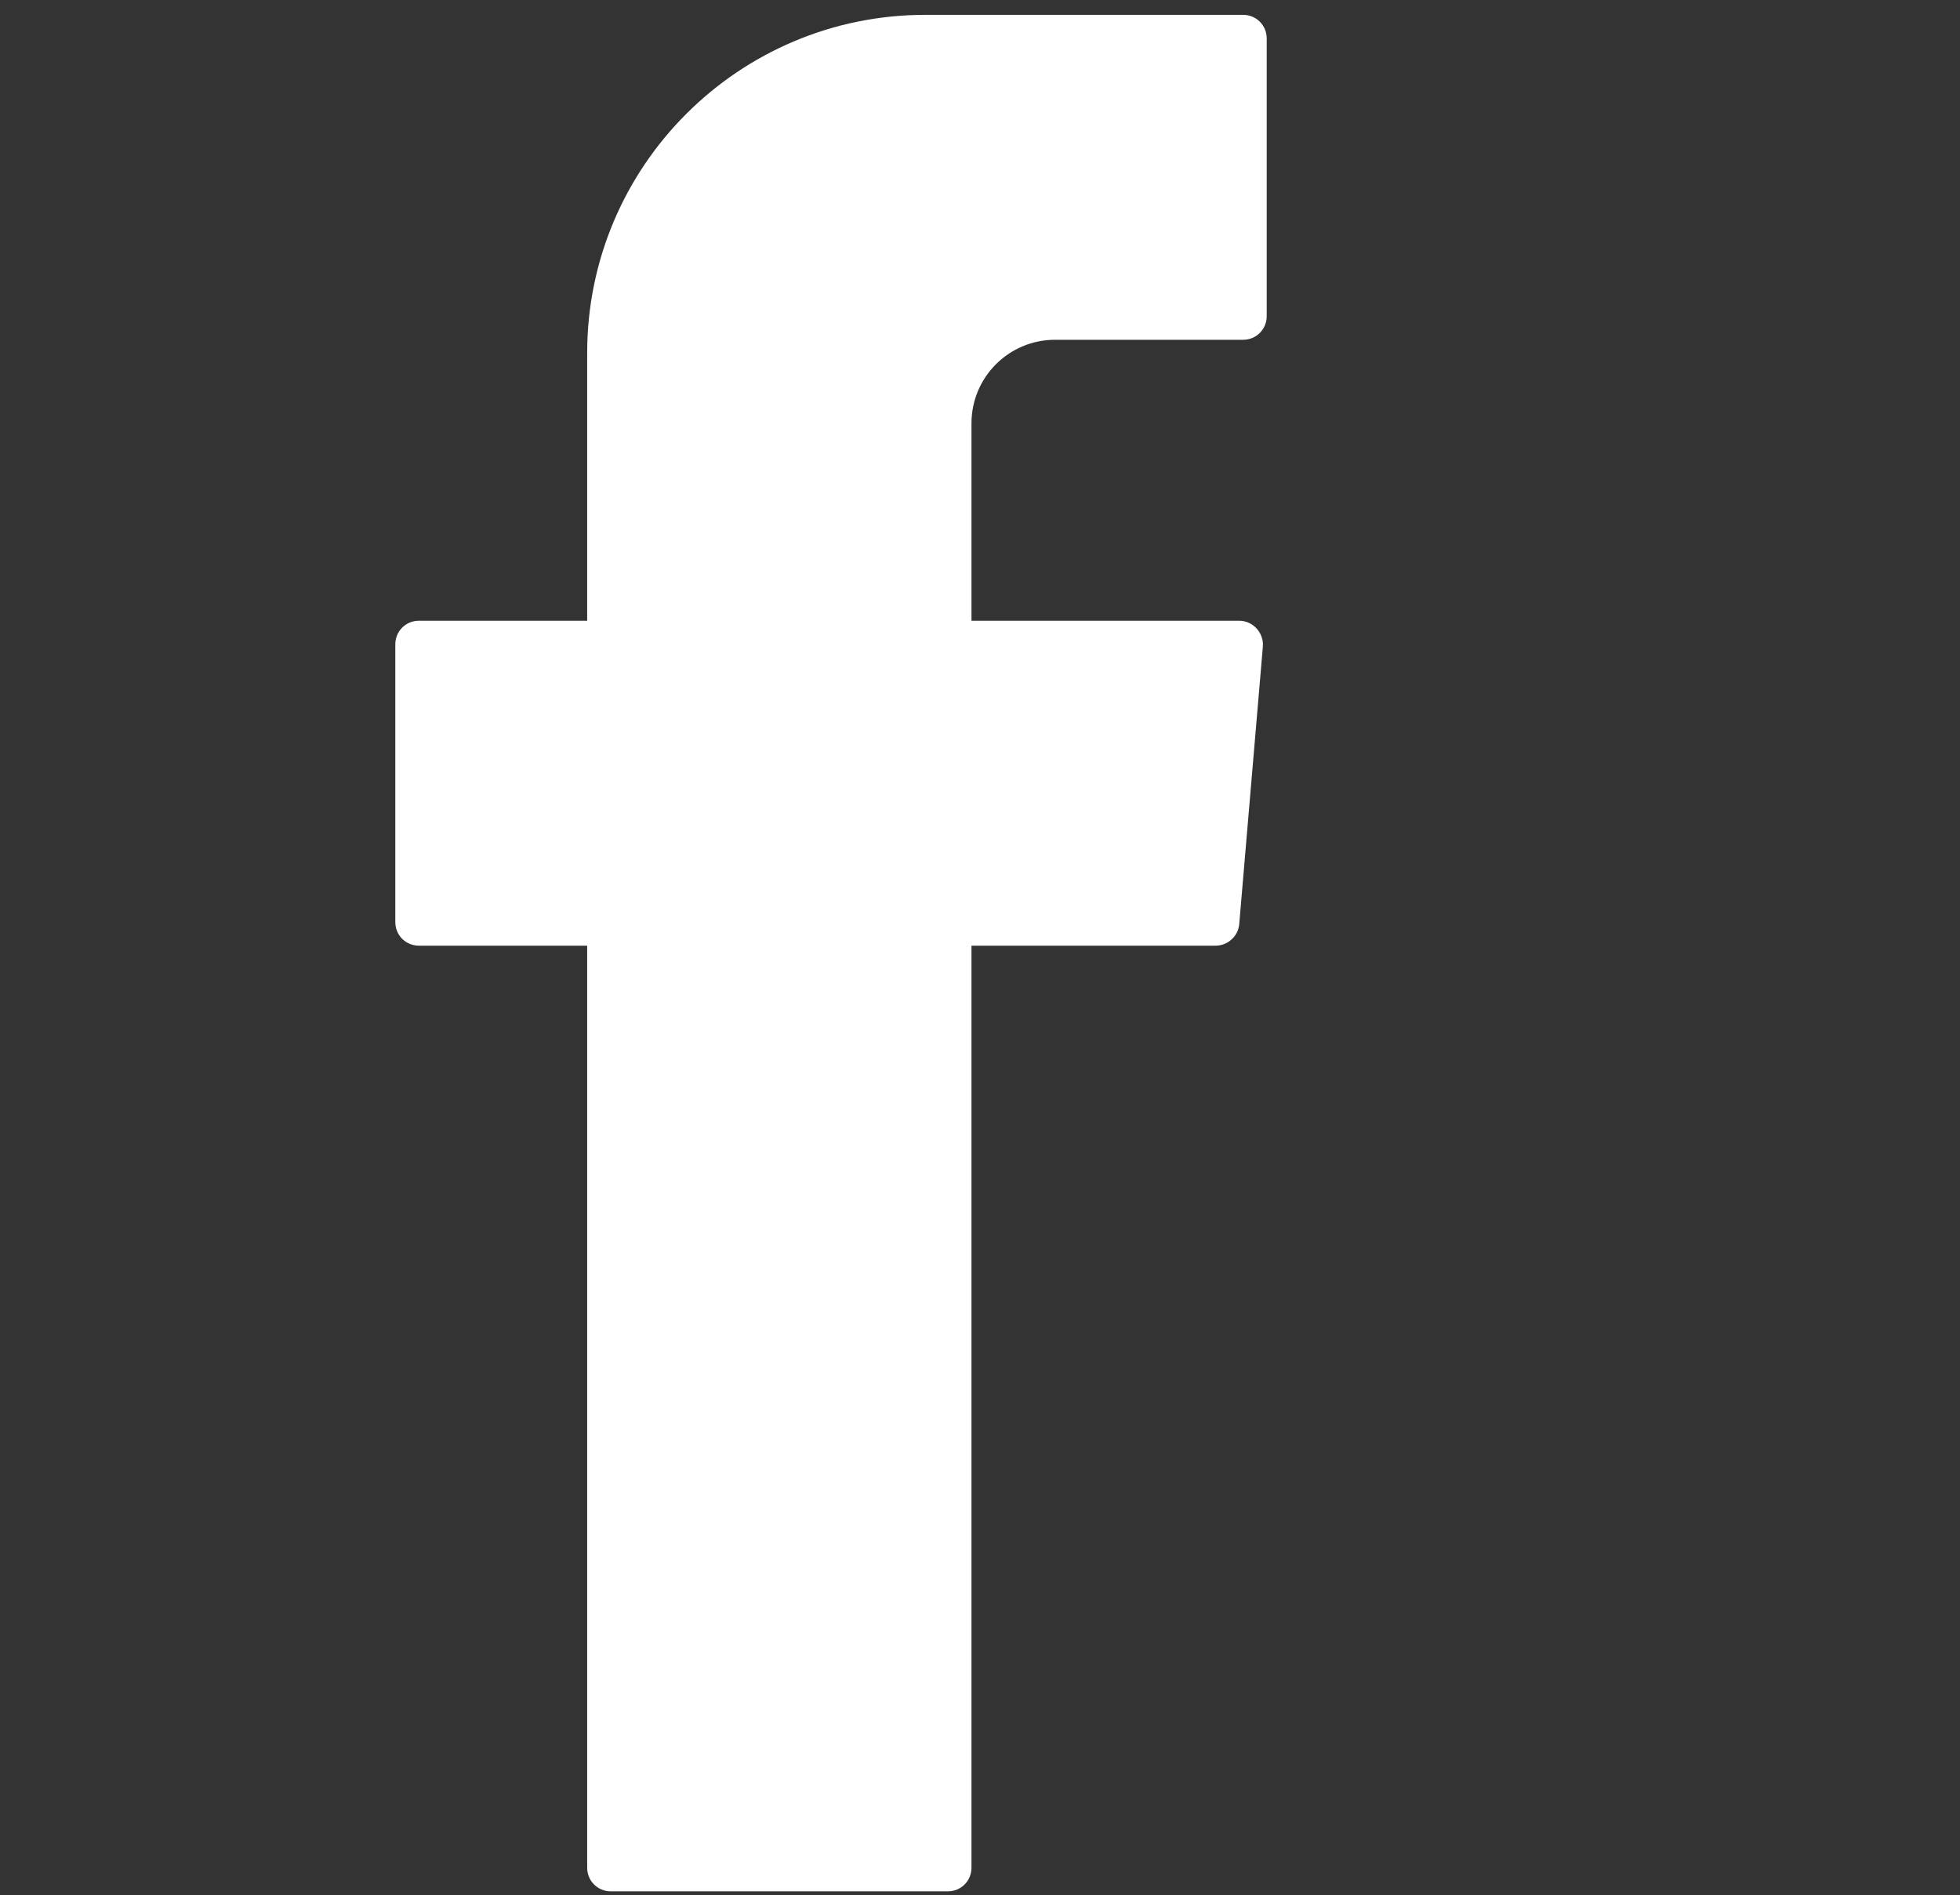 <?xml version="1.0" encoding="utf-8"?>
<!-- Generator: Adobe Illustrator 24.1.2, SVG Export Plug-In . SVG Version: 6.00 Build 0)  -->
<svg version="1.1" id="Layer_1" xmlns="http://www.w3.org/2000/svg" xmlns:xlink="http://www.w3.org/1999/xlink" x="0px" y="0px"
	 viewBox="0 0 35.65 34.47" enable-background="new 0 0 35.65 34.47" xml:space="preserve">
<rect x="0" y="0" width="35.65" height="34.47" fill="#333333" stroke="none"/>
<g>
	<g>
		<path fill-rule="evenodd" clip-rule="evenodd" fill="#FFFFFF" d="M10.68,17.47v16.5c0,0.24,0.19,0.43,0.43,0.43h6.13
			c0.24,0,0.43-0.19,0.43-0.43V17.2h4.44c0.22,0,0.41-0.17,0.43-0.39l0.43-5.05c0.02-0.25-0.18-0.47-0.43-0.47h-4.87V7.7
			c0-0.84,0.68-1.52,1.52-1.52h3.42c0.24,0,0.43-0.19,0.43-0.43V0.7c0-0.24-0.19-0.43-0.43-0.43h-5.78c-3.39,0-6.15,2.75-6.15,6.15
			v4.87H7.62c-0.24,0-0.43,0.19-0.43,0.43v5.05c0,0.24,0.19,0.43,0.43,0.43h3.06V17.47z"/>
	</g>
</g>
</svg>
